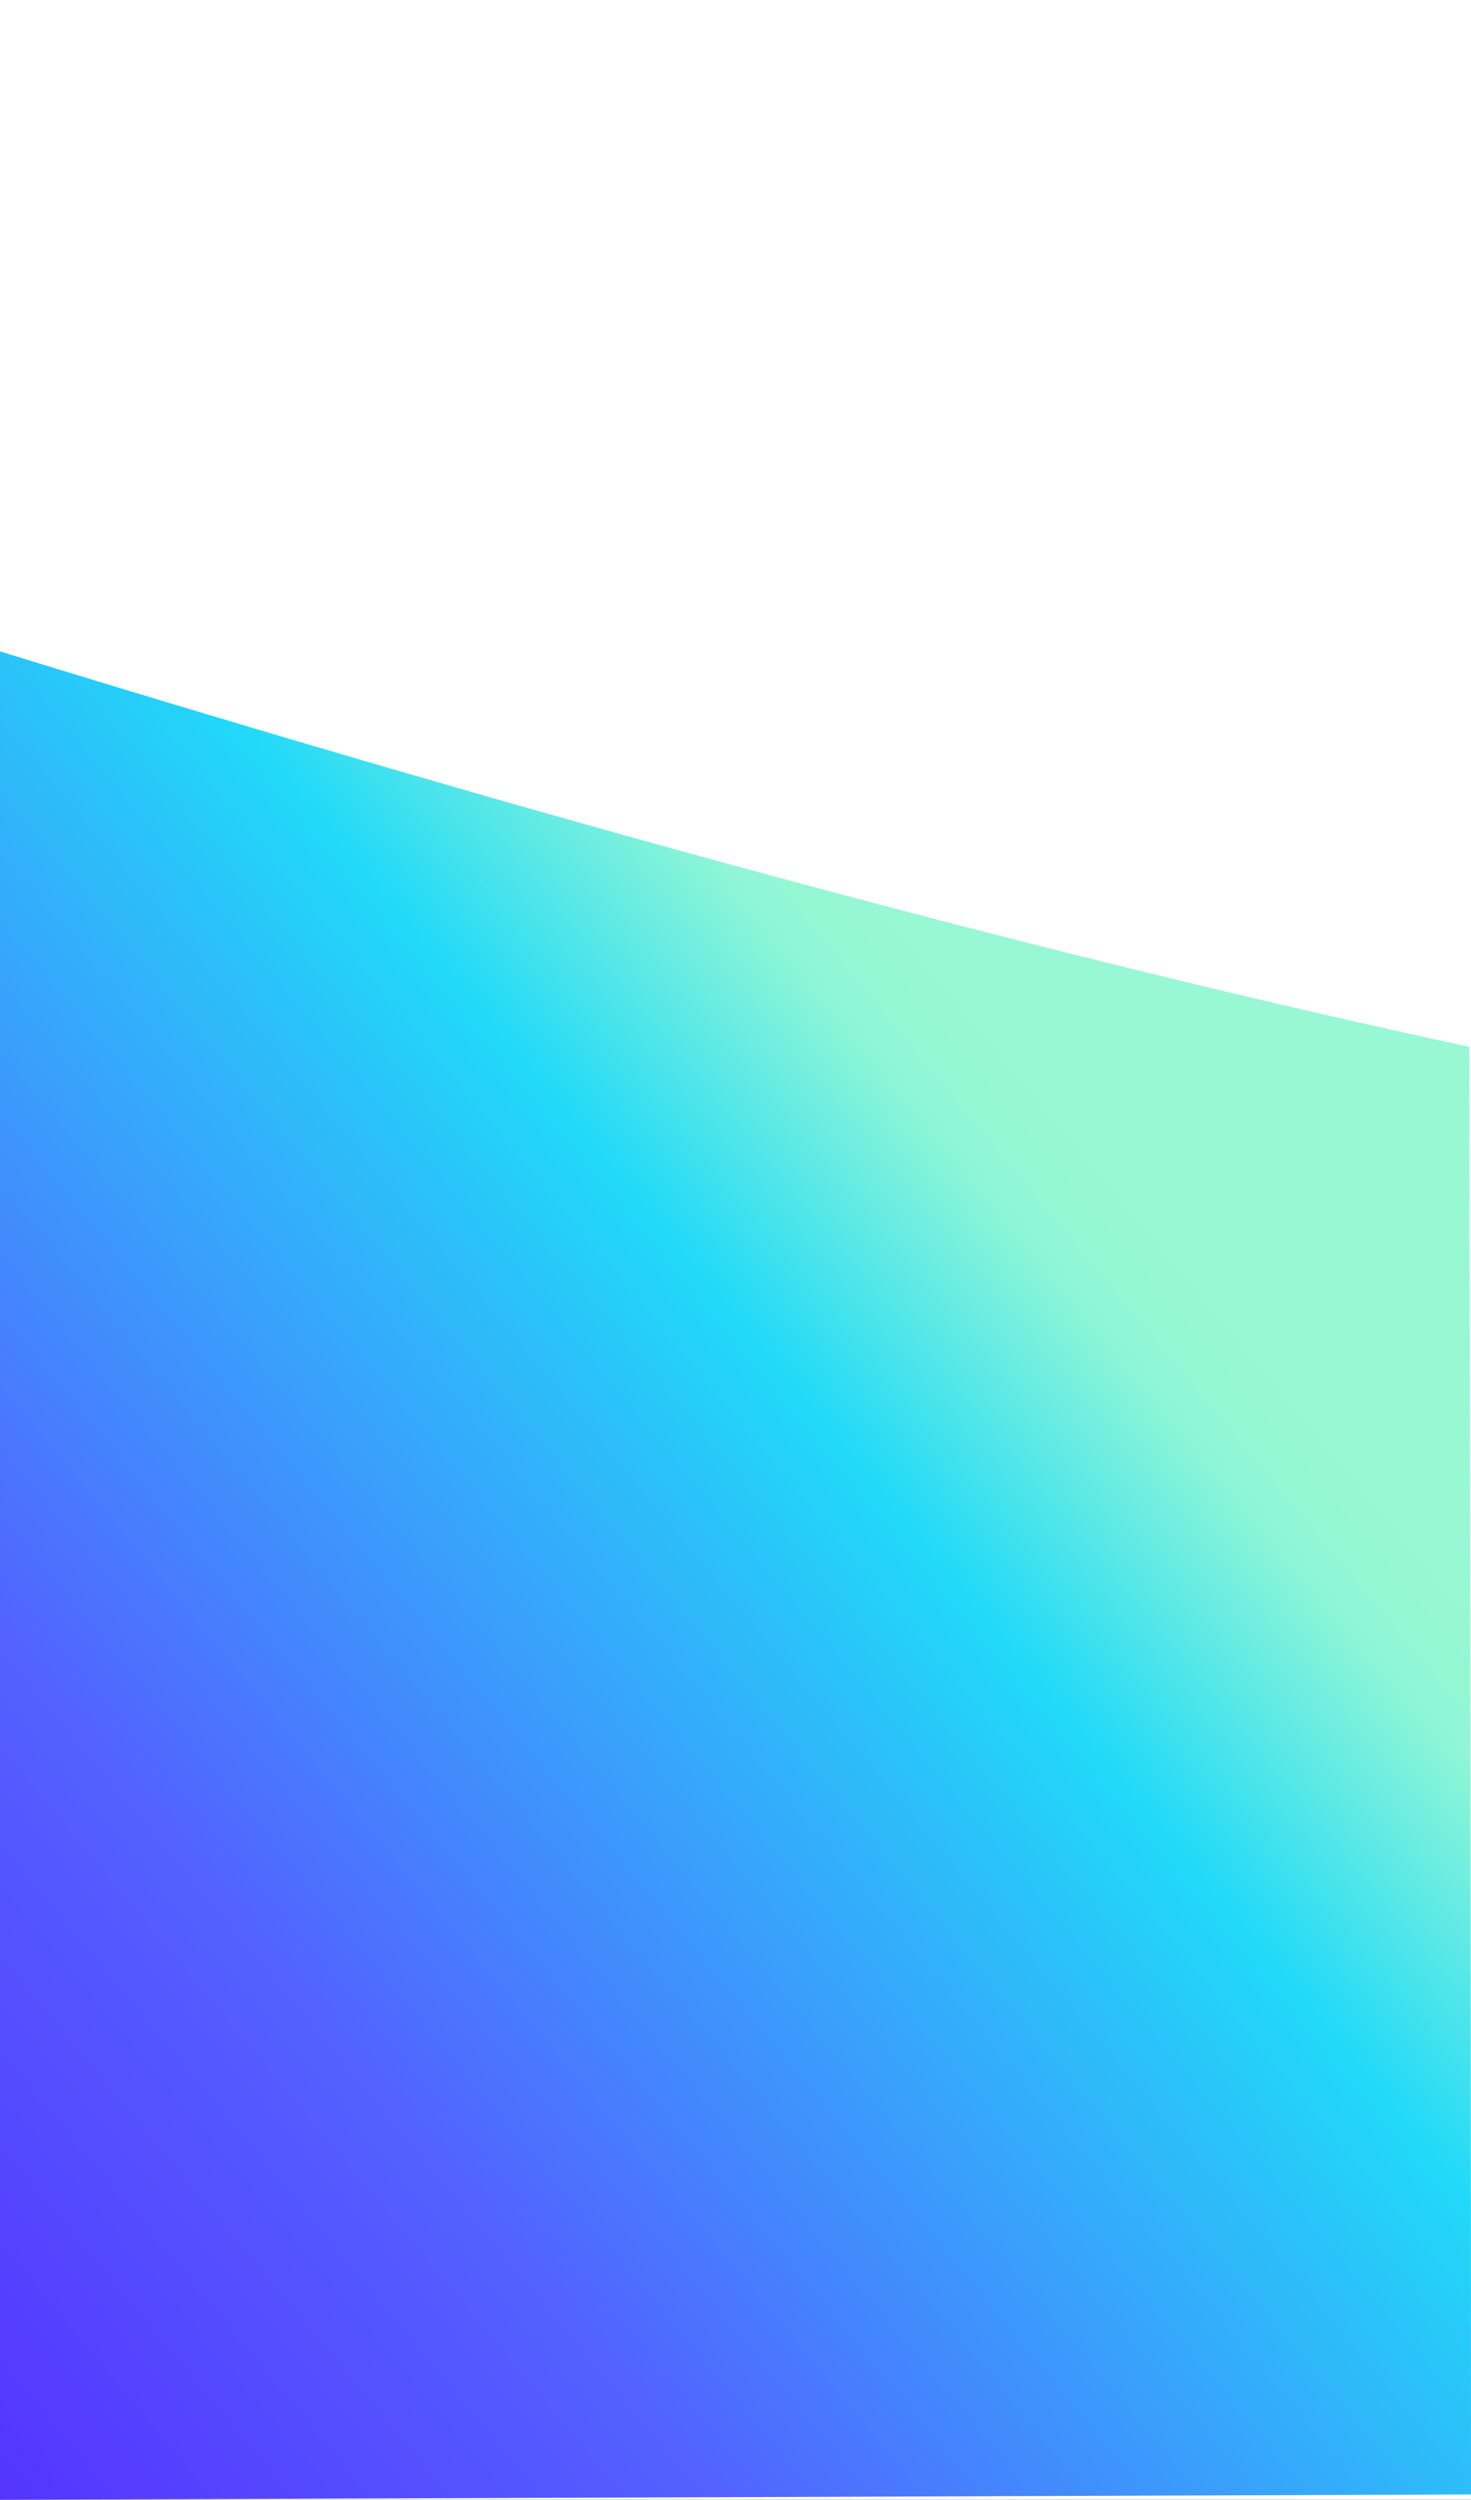 <?xml version="1.0" encoding="UTF-8"?>
<svg width="375px" height="637px" viewBox="0 0 375 637" version="1.1" xmlns="http://www.w3.org/2000/svg" xmlns:xlink="http://www.w3.org/1999/xlink">
    <rect x="0" y="0" width="375" height="637" fill="#333333" stroke="none"/>
    <!-- Generator: Sketch 48.2 (47327) - http://www.bohemiancoding.com/sketch -->
    <title>预约体验大象bi 底</title>
    <desc>Created with Sketch.</desc>
    <defs>
        <linearGradient x1="72.435%" y1="74.633%" x2="0%" y2="0%" id="linearGradient-1">
            <stop stop-color="#97F8D3" offset="0%"></stop>
            <stop stop-color="#90F6D5" offset="5.703%"></stop>
            <stop stop-color="#21D9F8" offset="22.347%"></stop>
            <stop stop-color="#5361FF" offset="67.786%"></stop>
            <stop stop-color="#5534FF" offset="100%"></stop>
        </linearGradient>
        <path d="M0,0 L375,1.366 C375,110.645 374.837,233.602 374.511,370.239 C269.737,392.777 144.9,426.364 0,471 L0,0 Z" id="path-2"></path>
    </defs>
    <g id="切图" stroke="none" stroke-width="1" fill="none" fill-rule="evenodd">
        <g id="预约体验大象bi-底">
            <g id="banner底" transform="translate(187.5, 318.5) scale(1, -1) translate(-187.5, -318.5) ">
                <rect id="Rectangle-7" fill="#FFFFFF" x="0" y="0" width="375" height="637"></rect>
                <mask id="mask-3" fill="white">
                    <use xlink:href="#path-2"></use>
                </mask>
                <use id="Mask" fill="url(#linearGradient-1)" xlink:href="#path-2"></use>
            </g>
        </g>
    </g>
</svg>